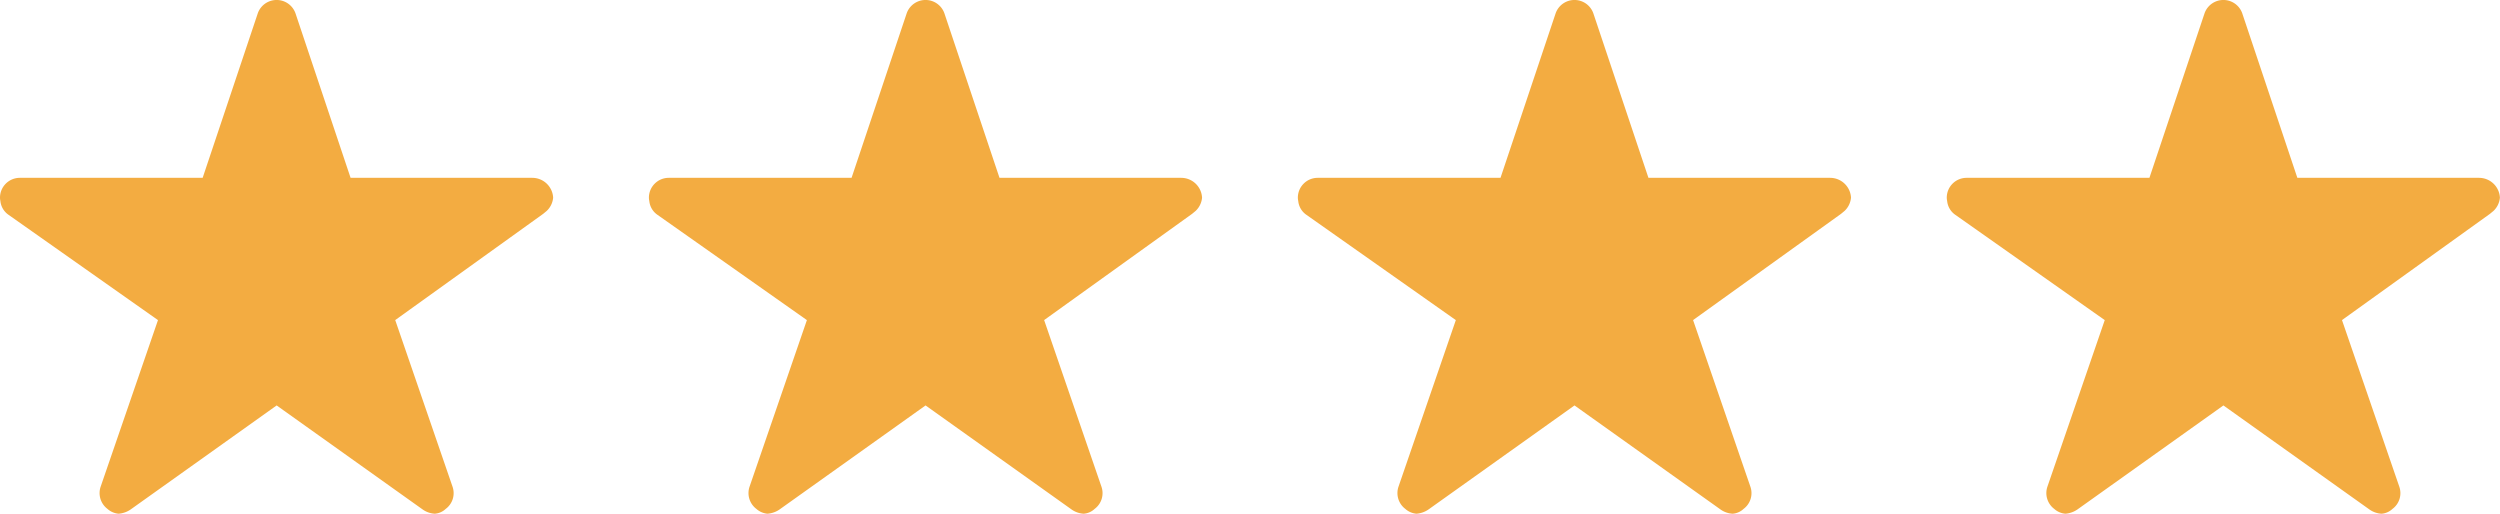 <svg xmlns="http://www.w3.org/2000/svg" width="84.503" height="17.364" viewBox="0 0 84.503 17.364">
  <g id="Group_1020" data-name="Group 1020" transform="translate(-1103 -212.133)">
    <path id="Icon_ionic-ios-star" data-name="Icon ionic-ios-star" d="M20.241,9.386H14.1L12.235,3.817a.676.676,0,0,0-1.269,0L9.1,9.386H2.918a.67.67,0,0,0-.668.668.491.491,0,0,0,.013.113.642.642,0,0,0,.28.472l5.047,3.556L5.652,19.825a.67.67,0,0,0,.23.751.646.646,0,0,0,.376.163.818.818,0,0,0,.417-.15l4.926-3.51,4.926,3.51a.782.782,0,0,0,.417.15.6.6,0,0,0,.372-.163.662.662,0,0,0,.23-.751l-1.937-5.631,5-3.59.121-.1a.7.7,0,0,0,.217-.447A.707.707,0,0,0,20.241,9.386Z" transform="translate(1100.75 208.758)" fill="#f3ac41"/>
    <path id="Icon_ionic-ios-star-2" data-name="Icon ionic-ios-star" d="M20.241,9.386H14.1L12.235,3.817a.676.676,0,0,0-1.269,0L9.1,9.386H2.918a.67.67,0,0,0-.668.668.491.491,0,0,0,.013.113.642.642,0,0,0,.28.472l5.047,3.556L5.652,19.825a.67.67,0,0,0,.23.751.646.646,0,0,0,.376.163.818.818,0,0,0,.417-.15l4.926-3.51,4.926,3.51a.782.782,0,0,0,.417.15.6.6,0,0,0,.372-.163.662.662,0,0,0,.23-.751l-1.937-5.631,5-3.59.121-.1a.7.7,0,0,0,.217-.447A.707.707,0,0,0,20.241,9.386Z" transform="translate(1122.684 208.758)" fill="#f3ac41"/>
    <path id="Icon_ionic-ios-star-3" data-name="Icon ionic-ios-star" d="M20.241,9.386H14.1L12.235,3.817a.676.676,0,0,0-1.269,0L9.1,9.386H2.918a.67.67,0,0,0-.668.668.491.491,0,0,0,.013.113.642.642,0,0,0,.28.472l5.047,3.556L5.652,19.825a.67.67,0,0,0,.23.751.646.646,0,0,0,.376.163.818.818,0,0,0,.417-.15l4.926-3.51,4.926,3.51a.782.782,0,0,0,.417.15.6.6,0,0,0,.372-.163.662.662,0,0,0,.23-.751l-1.937-5.631,5-3.59.121-.1a.7.7,0,0,0,.217-.447A.707.707,0,0,0,20.241,9.386Z" transform="translate(1144.619 208.758)" fill="#f3ac41"/>
    <path id="Icon_ionic-ios-star-4" data-name="Icon ionic-ios-star" d="M20.241,9.386H14.1L12.235,3.817a.676.676,0,0,0-1.269,0L9.1,9.386H2.918a.67.67,0,0,0-.668.668.491.491,0,0,0,.013.113.642.642,0,0,0,.28.472l5.047,3.556L5.652,19.825a.67.67,0,0,0,.23.751.646.646,0,0,0,.376.163.818.818,0,0,0,.417-.15l4.926-3.51,4.926,3.51a.782.782,0,0,0,.417.15.6.6,0,0,0,.372-.163.662.662,0,0,0,.23-.751l-1.937-5.631,5-3.59.121-.1a.7.7,0,0,0,.217-.447A.707.707,0,0,0,20.241,9.386Z" transform="translate(1166.553 208.758)" fill="#f3ac41"/>
  </g>
</svg>
